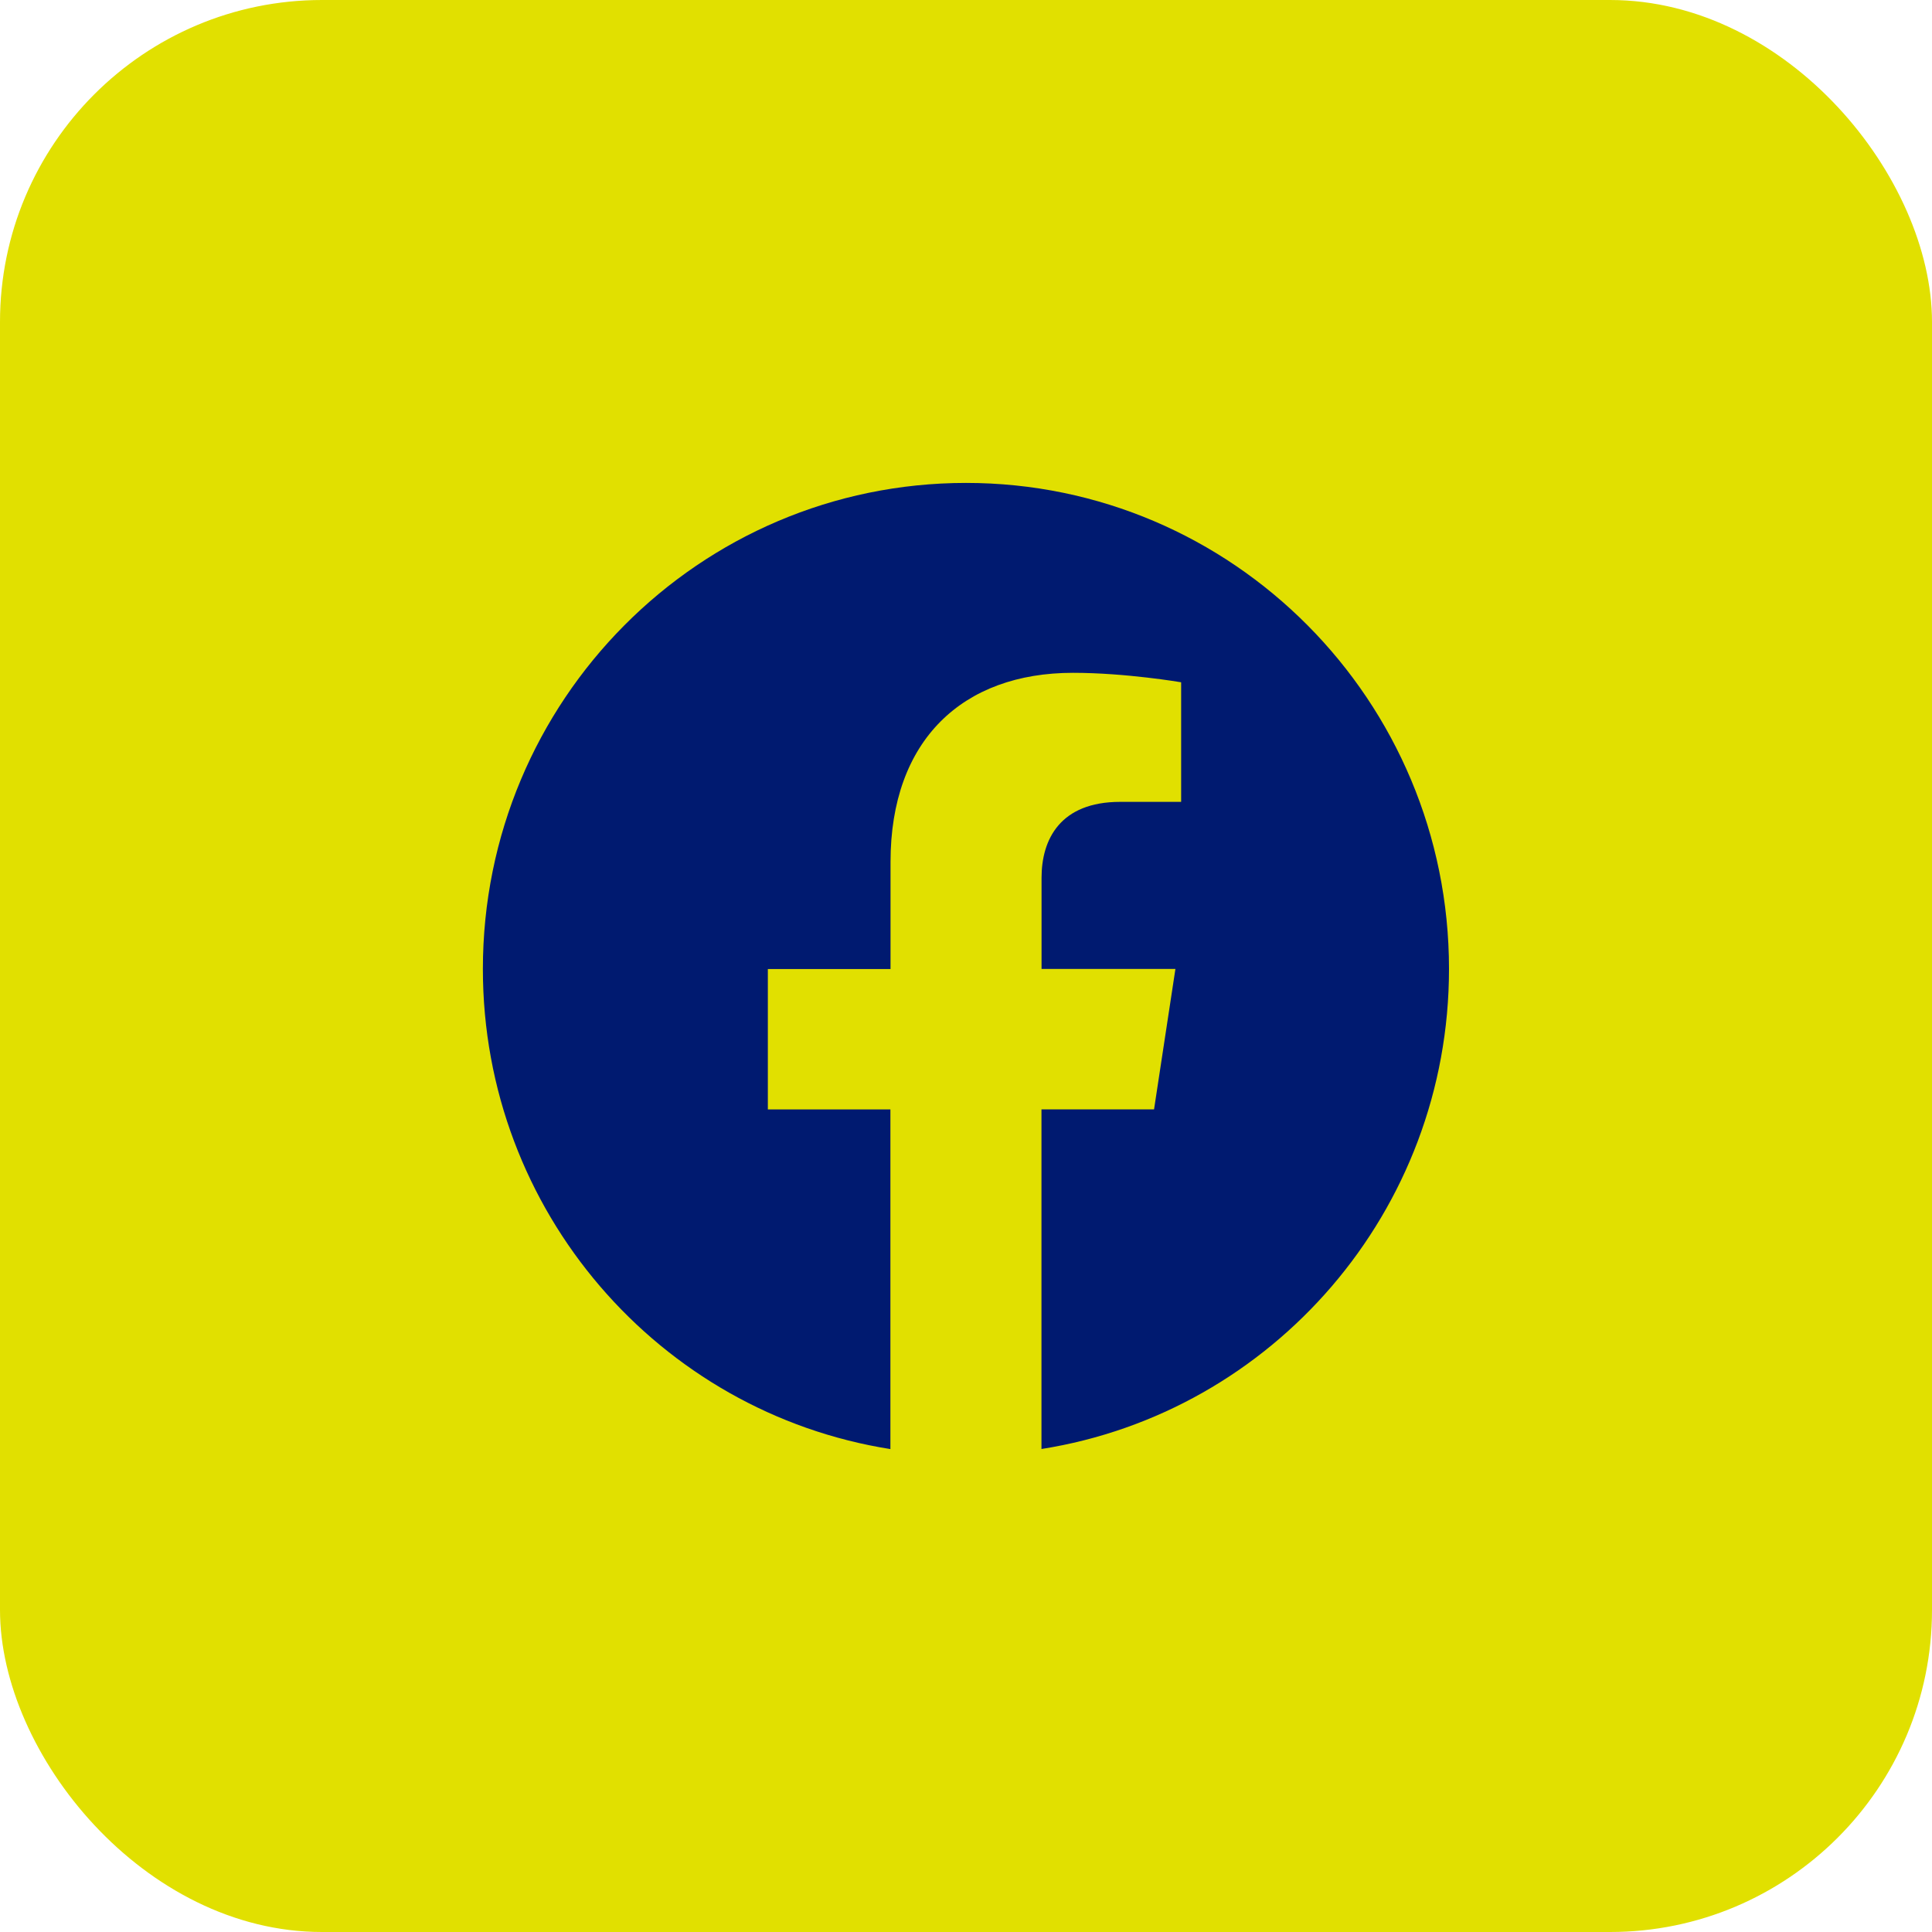 <svg width="48" height="48" viewBox="0 0 48 48" fill="none" xmlns="http://www.w3.org/2000/svg">
<rect width="48" height="48" rx="8" fill="#E1E000"/>
<path d="M36 24.073C36 17.404 30.627 11.998 24 11.998C17.37 12 11.997 17.404 11.997 24.075C11.997 30.101 16.386 35.096 22.122 36.002V27.564H19.077V24.075H22.125V21.413C22.125 18.387 23.918 16.716 26.658 16.716C27.972 16.716 29.345 16.951 29.345 16.951V19.922H27.831C26.341 19.922 25.877 20.853 25.877 21.808V24.073H29.203L28.672 27.562H25.875V36C31.611 35.094 36 30.099 36 24.073Z" fill="#001A70"/>
</svg>
